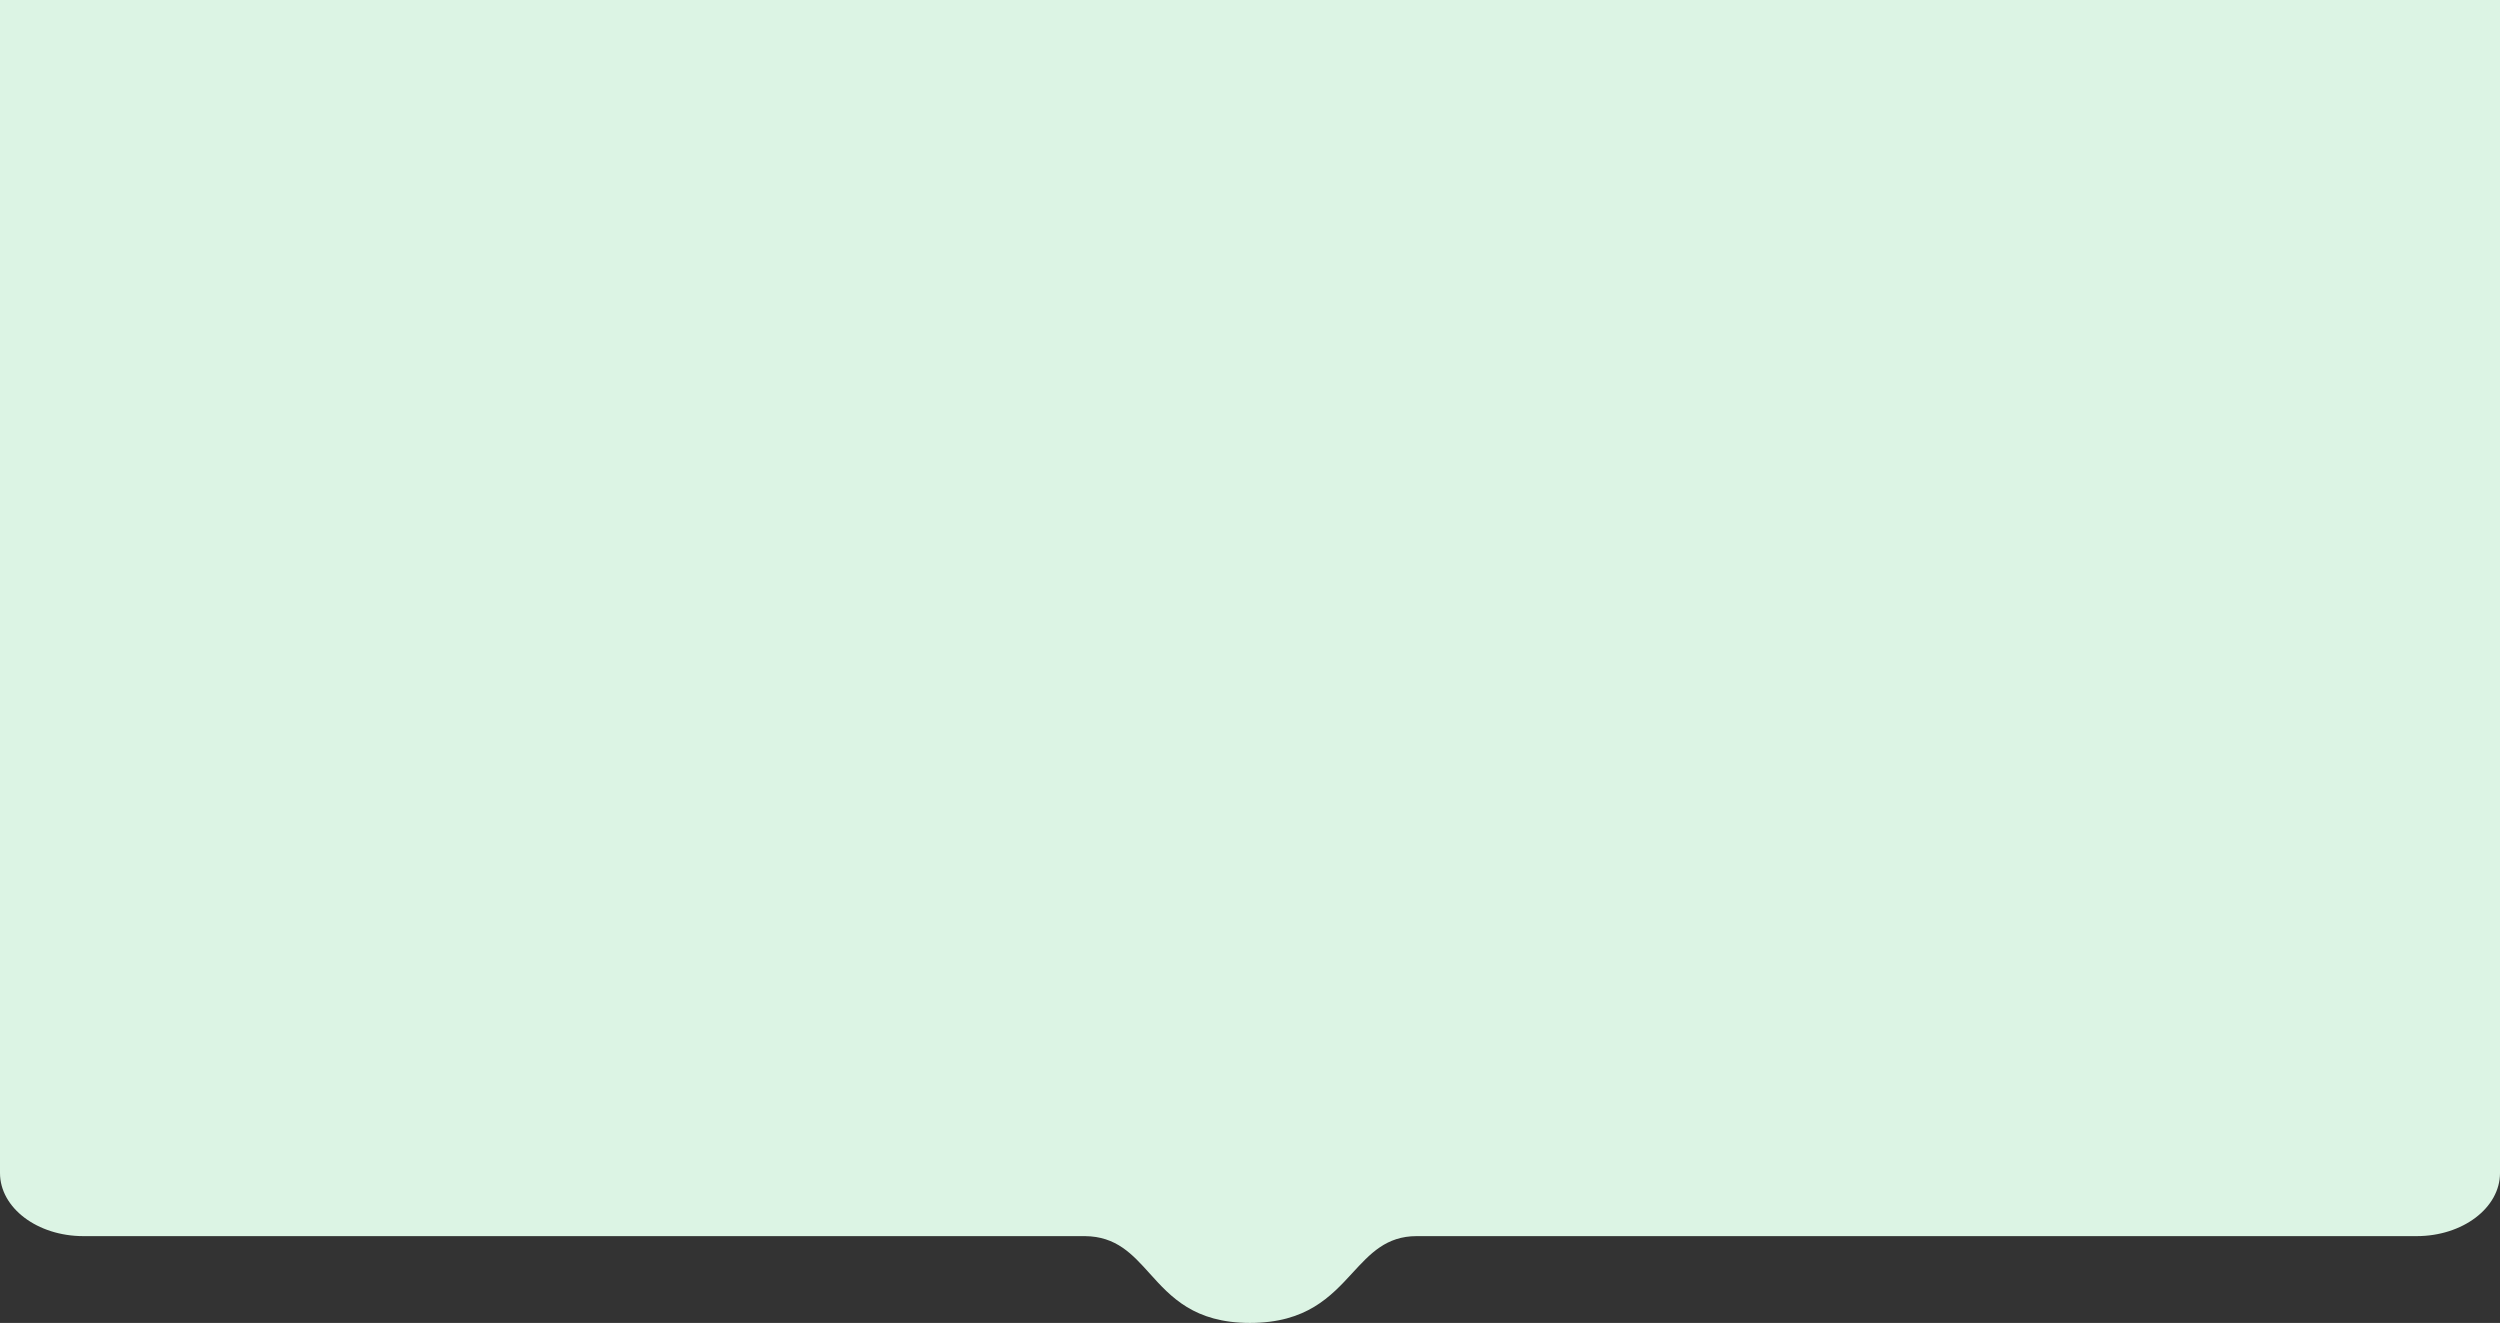 <svg width="1440" height="762" viewBox="0 0 1440 762" fill="none" xmlns="http://www.w3.org/2000/svg">
    <rect x="0" y="0" width="1440" height="762" fill="#333333" stroke="none"/>
    <path d="M1440 0H0V675.65C0 695.73 21.49 712.008 48 712.008H624.915C642.99 712.177 652.189 722.386 662.234 733.534C674.435 747.075 687.884 762 720 762C752.542 762 766.527 746.791 779.069 733.151C789.267 722.061 798.511 712.008 816 712.008H1392C1418.51 712.008 1440 695.73 1440 675.65V0Z" fill="#DCF4E4"/>
</svg>